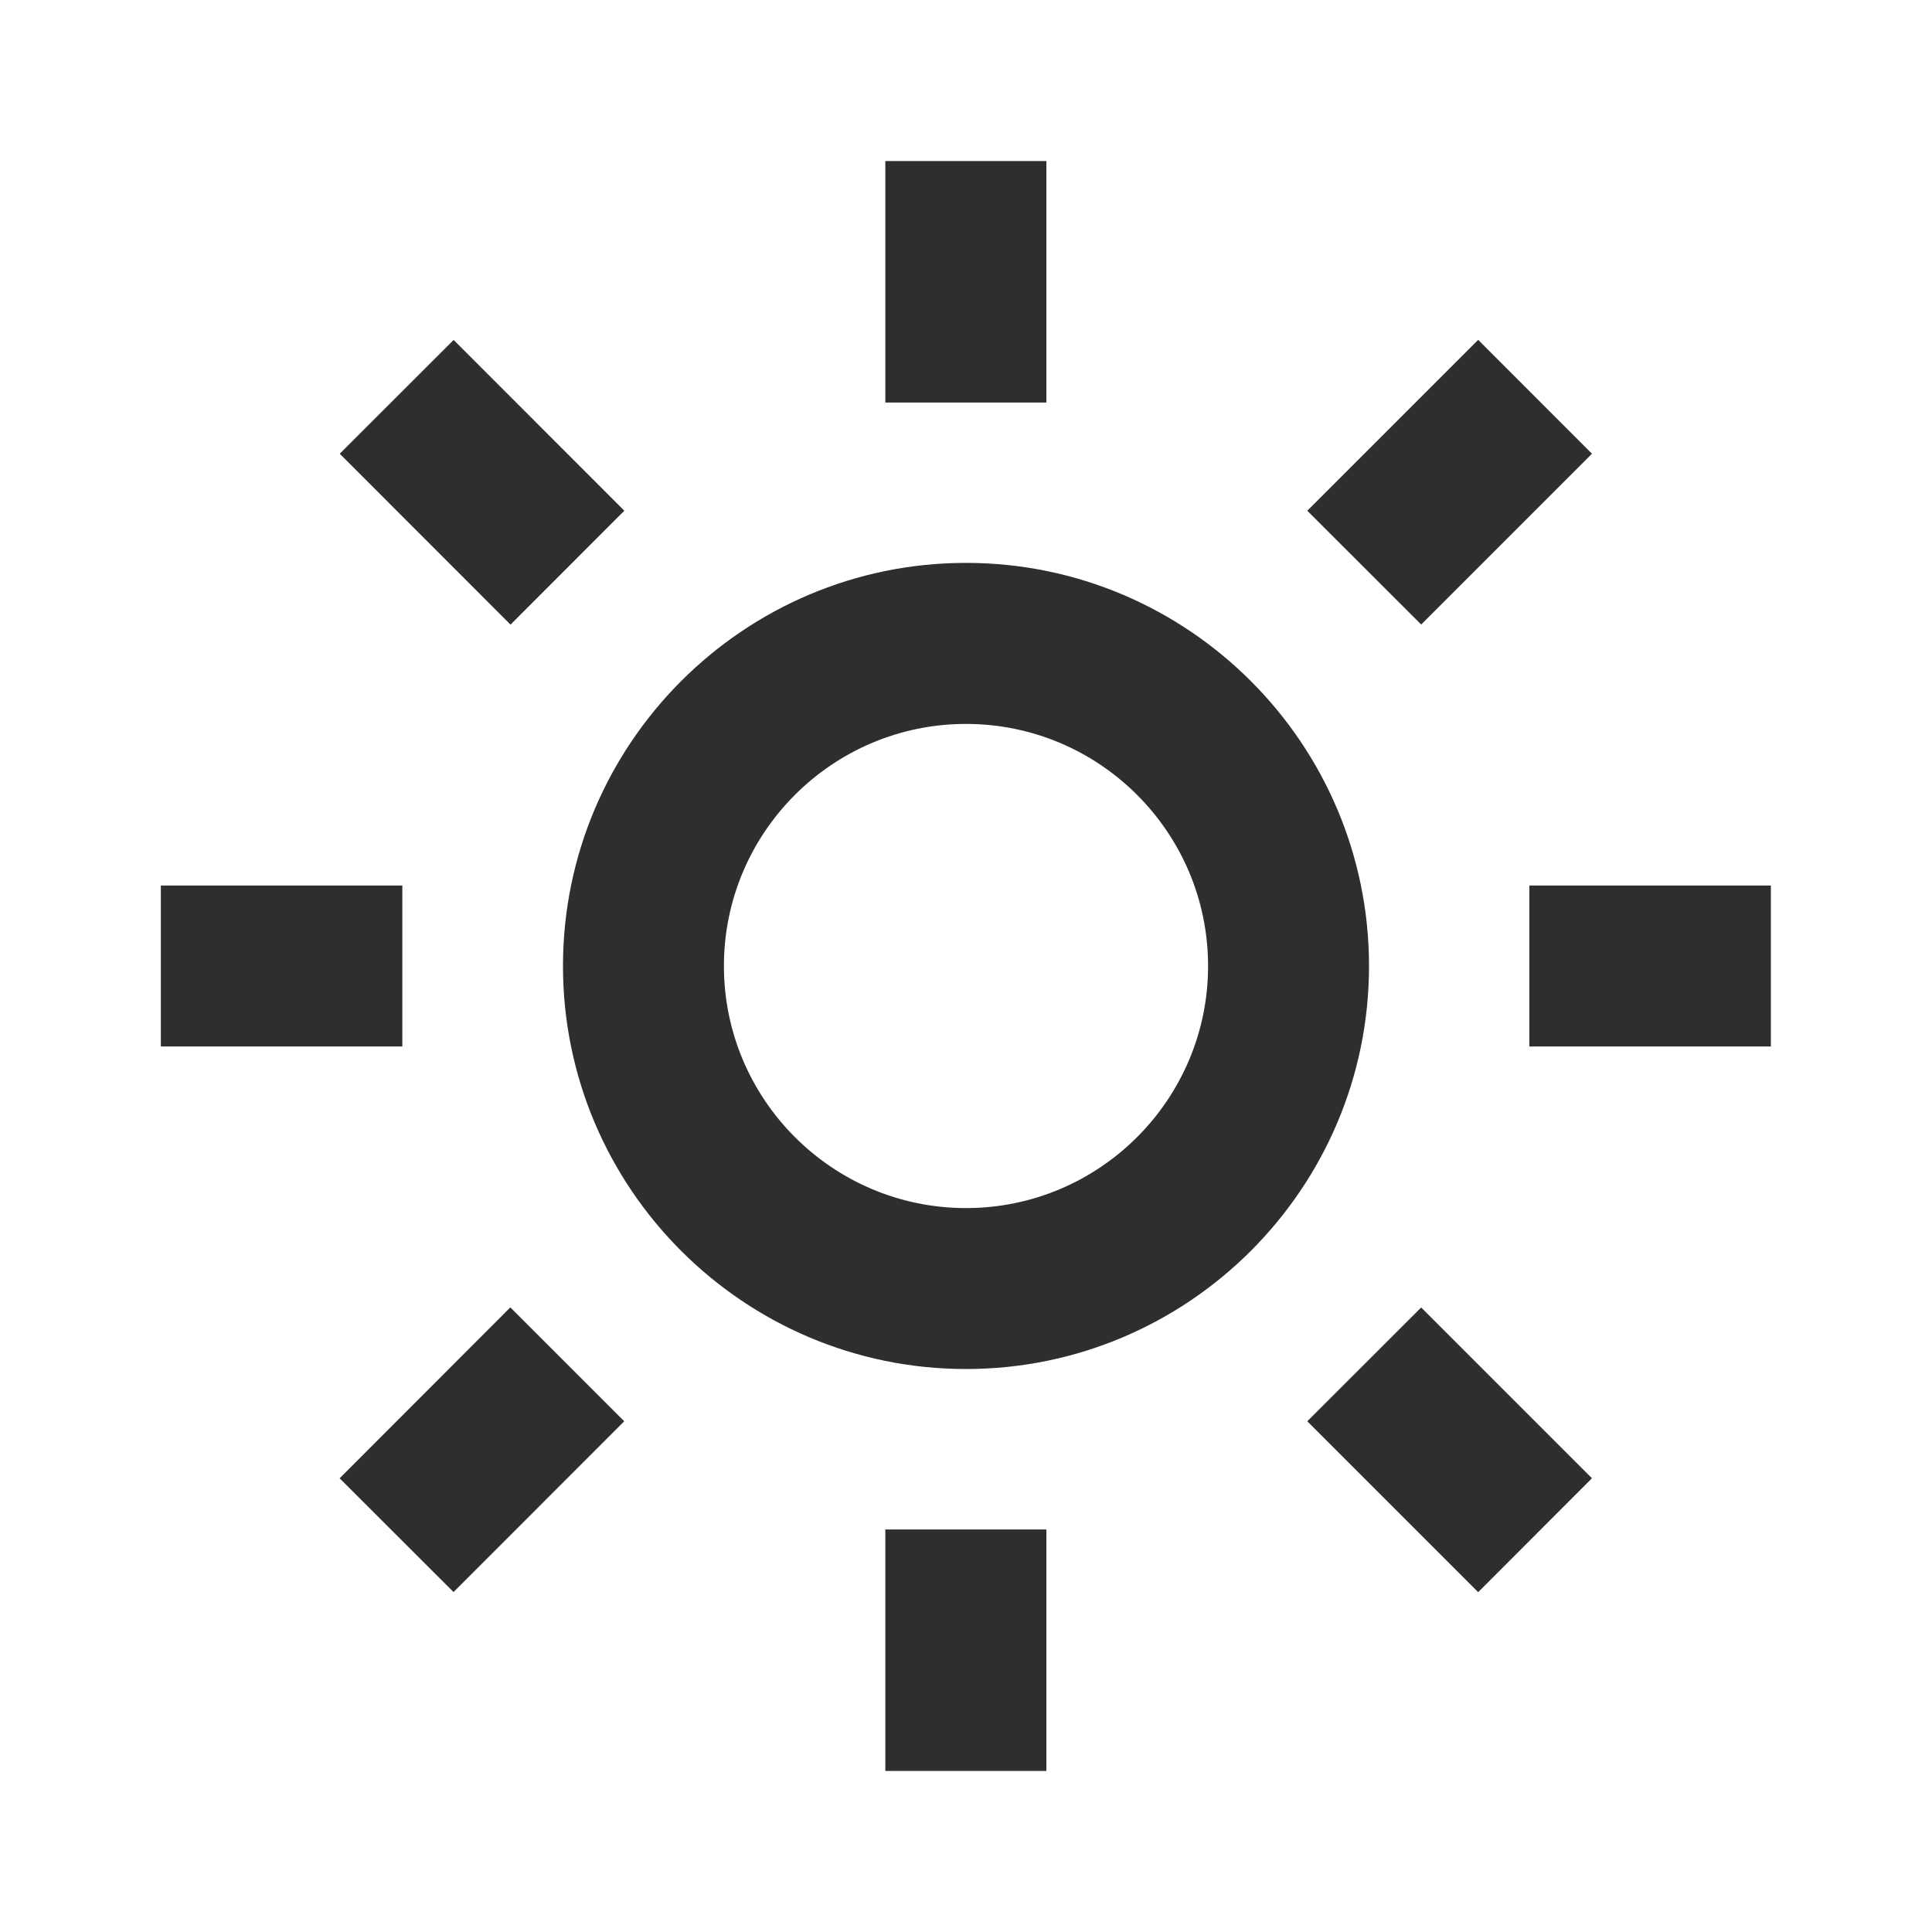 <svg width="20" height="20" viewBox="0 0 20 20" fill="none" xmlns="http://www.w3.org/2000/svg">
<path d="M5.828 10C5.828 12.301 7.699 14.172 10 14.172C12.301 14.172 14.172 12.301 14.172 10C14.172 7.699 12.301 5.827 10 5.827C7.699 5.827 5.828 7.699 5.828 10ZM10 7.494C11.382 7.494 12.506 8.618 12.506 10C12.506 11.382 11.382 12.506 10 12.506C8.618 12.506 7.494 11.382 7.494 10C7.494 8.618 8.618 7.494 10 7.494ZM9.165 15.833H10.832V18.333H9.165V15.833ZM9.165 1.667H10.832V4.167H9.165V1.667ZM1.665 9.167H4.165V10.833H1.665V9.167ZM15.832 9.167H18.332V10.833H15.832V9.167ZM3.516 15.303L5.283 13.534L6.462 14.713L4.695 16.481L3.516 15.303ZM13.533 5.287L15.302 3.518L16.48 4.697L14.712 6.465L13.533 5.287ZM5.285 6.466L3.517 4.697L4.696 3.519L6.463 5.287L5.285 6.466ZM16.48 15.303L15.302 16.482L13.533 14.713L14.712 13.535L16.48 15.303Z" fill="#2E2E2E"/>
</svg>
